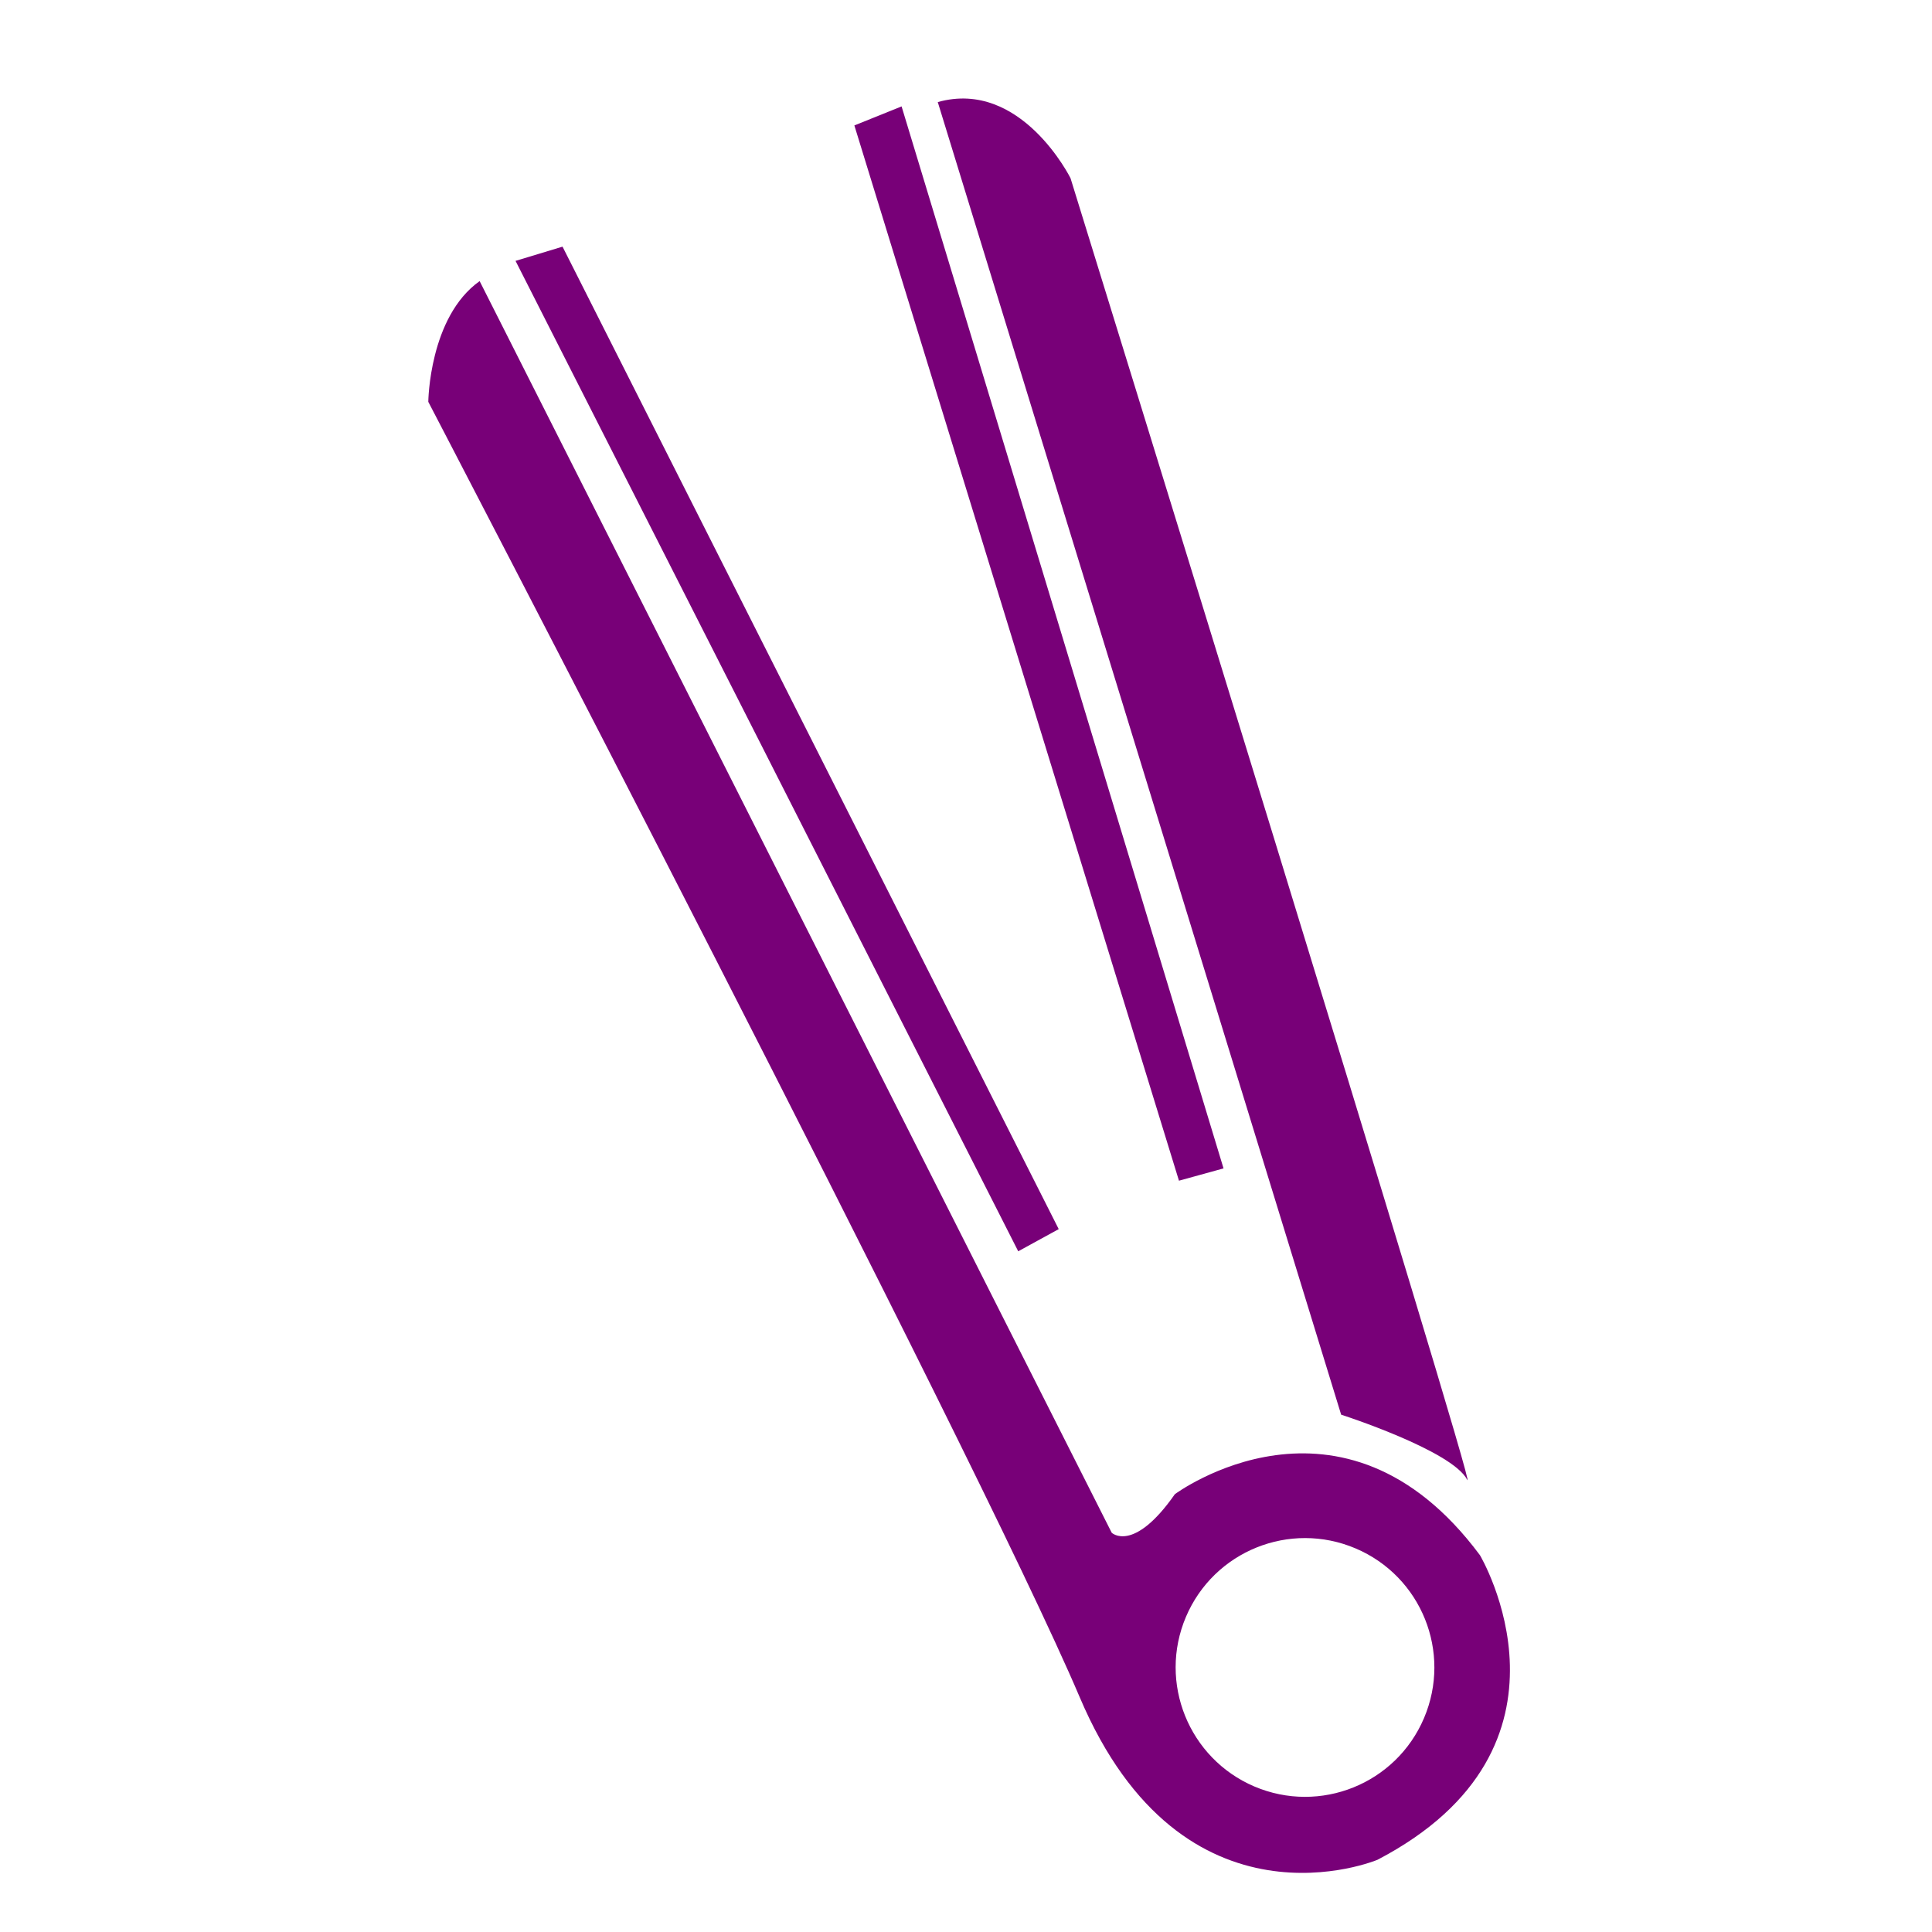 <?xml version="1.0" encoding="utf-8"?>
<svg viewBox="0 0 96 96" style="enable-background:new 0 0 96 96;" xmlns="http://www.w3.org/2000/svg">
  <defs>
    <style type="text/css">
	.st0{fill:#93278F;}
	.st1{fill:none;stroke:#93278F;stroke-width:3;stroke-linecap:round;stroke-linejoin:round;stroke-miterlimit:10;}
</style>
  </defs>
  <path class="st0" d="M 72.477 93.063 L 41.069 30.869 C 41.069 30.869 39.991 29.84 37.932 32.785 C 37.932 32.785 29.622 38.964 22.773 29.756 C 22.773 29.756 17.109 20.236 27.862 14.62 C 27.862 14.62 37.513 10.561 42.662 22.703 C 47.823 34.845 75.028 87.064 75.028 87.064 C 75.028 87.064 74.992 91.279 72.477 93.063 Z M 33.98 18.261 C 30.712 16.872 26.94 18.392 25.551 21.661 C 24.162 24.93 25.682 28.702 28.951 30.091 C 32.22 31.48 35.992 29.959 37.381 26.69 C 38.77 23.421 37.237 19.65 33.98 18.261 Z" style="fill: rgb(120, 0, 120);" transform="matrix(-1, 0, 0, -1, 96.31, 107.031)"/>
  <polygon class="st0" points="27.629 12.256 52.607 61.469 50.272 62.176 25.617 13.358" style="fill: rgb(120, 0, 120);" transform="matrix(-1, 0, 0, -1, 78.224, 74.432)"/>
  <polygon class="st0" points="44.668 5.287 60.797 57.722 58.451 58.668 42.453 5.898" style="fill: rgb(120, 0, 120);" transform="matrix(-1, 0, 0, -1, 103.25, 63.955)"/>
  <path class="st0" d="M 52.88 8.152 C 52.88 8.152 47.372 6.379 46.617 4.919 C 45.863 3.458 66.327 69.591 66.327 69.591 C 66.327 69.591 68.781 74.536 72.924 73.374 L 52.88 8.152 Z" style="fill: rgb(120, 0, 120);" transform="matrix(-1, 0, 0, -1, 119.521, 78.446)"/>
</svg>